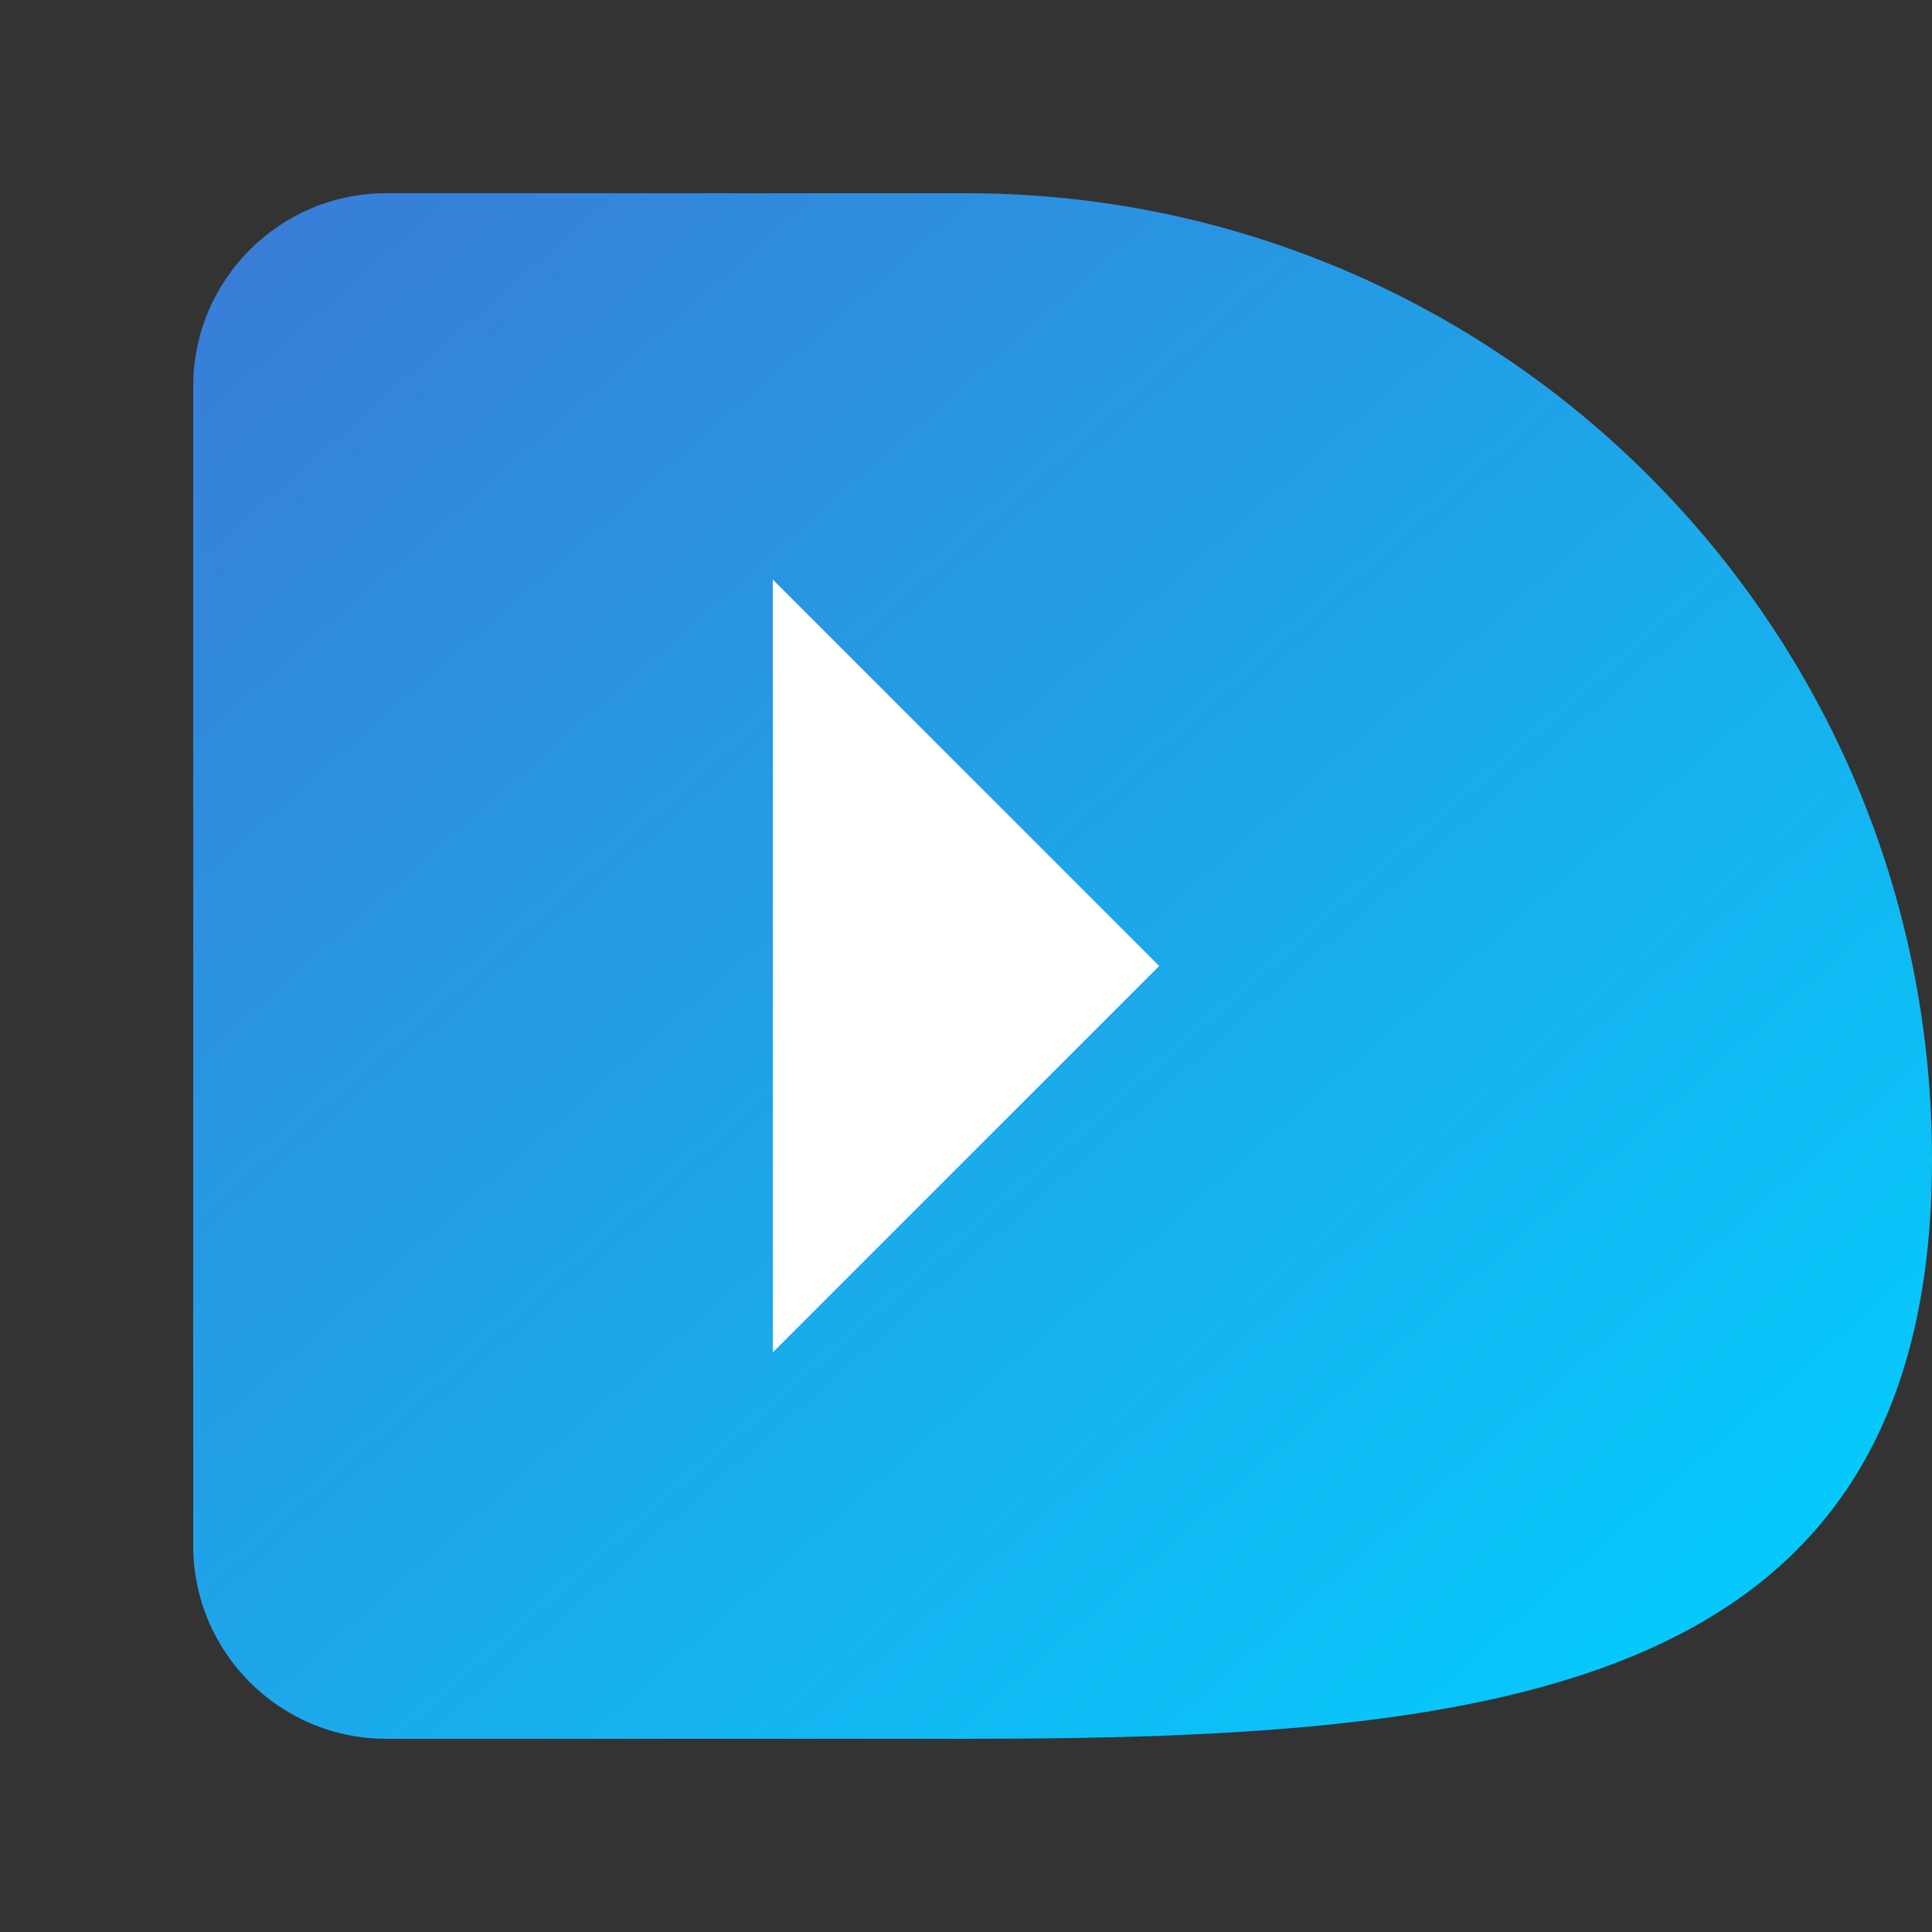 <svg width="100" height="100" viewBox="0 0 100 100" xmlns="http://www.w3.org/2000/svg">
  <rect x="0" y="0" width="100" height="100" fill="#333333" stroke="none"/>
  <defs>
    <linearGradient id="logoGradient" x1="0%" y1="0%" x2="100%" y2="100%">
      <stop offset="0%" style="stop-color:#3A7BD5;stop-opacity:1" />
      <stop offset="100%" style="stop-color:#00D2FF;stop-opacity:1" />
    </linearGradient>
  </defs>
  <path fill="url(#logoGradient)" d="M50,10 C77.614,10 100,32.386 100,60 C100,87.614 77.614,90 50,90 L20,90 C14.477,90 10,85.523 10,80 L10,20 C10,14.477 14.477,10 20,10 L50,10 Z" />
  <path fill="white" d="M40,30 L60,50 L40,70 Z" />
</svg>
